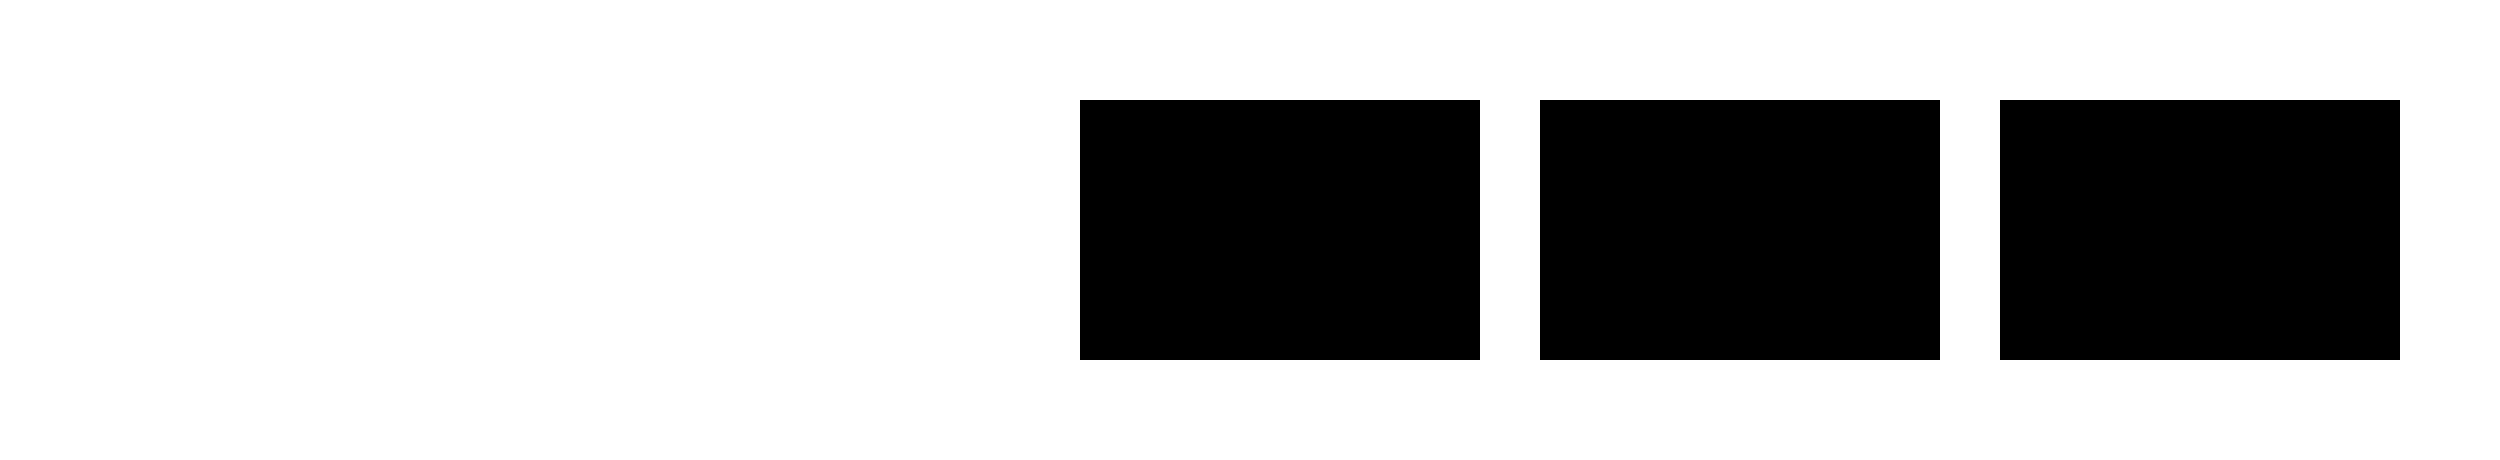 <?xml version="1.0" encoding="utf-8"?>
<!-- Generator: Adobe Illustrator 23.0.1, SVG Export Plug-In . SVG Version: 6.00 Build 0)  -->
<svg version="1.1" id="Layer_1" xmlns="http://www.w3.org/2000/svg" xmlns:xlink="http://www.w3.org/1999/xlink" x="0px" y="0px"
	 viewBox="0 0 125 23" style="enable-background:new 0 0 125 23;" xml:space="preserve">
<rect x="77" y="5" width="20" height="13"/>
<rect x="100" y="5" width="20" height="13"/>
<rect x="54" y="5" width="20" height="13"/>
</svg>
